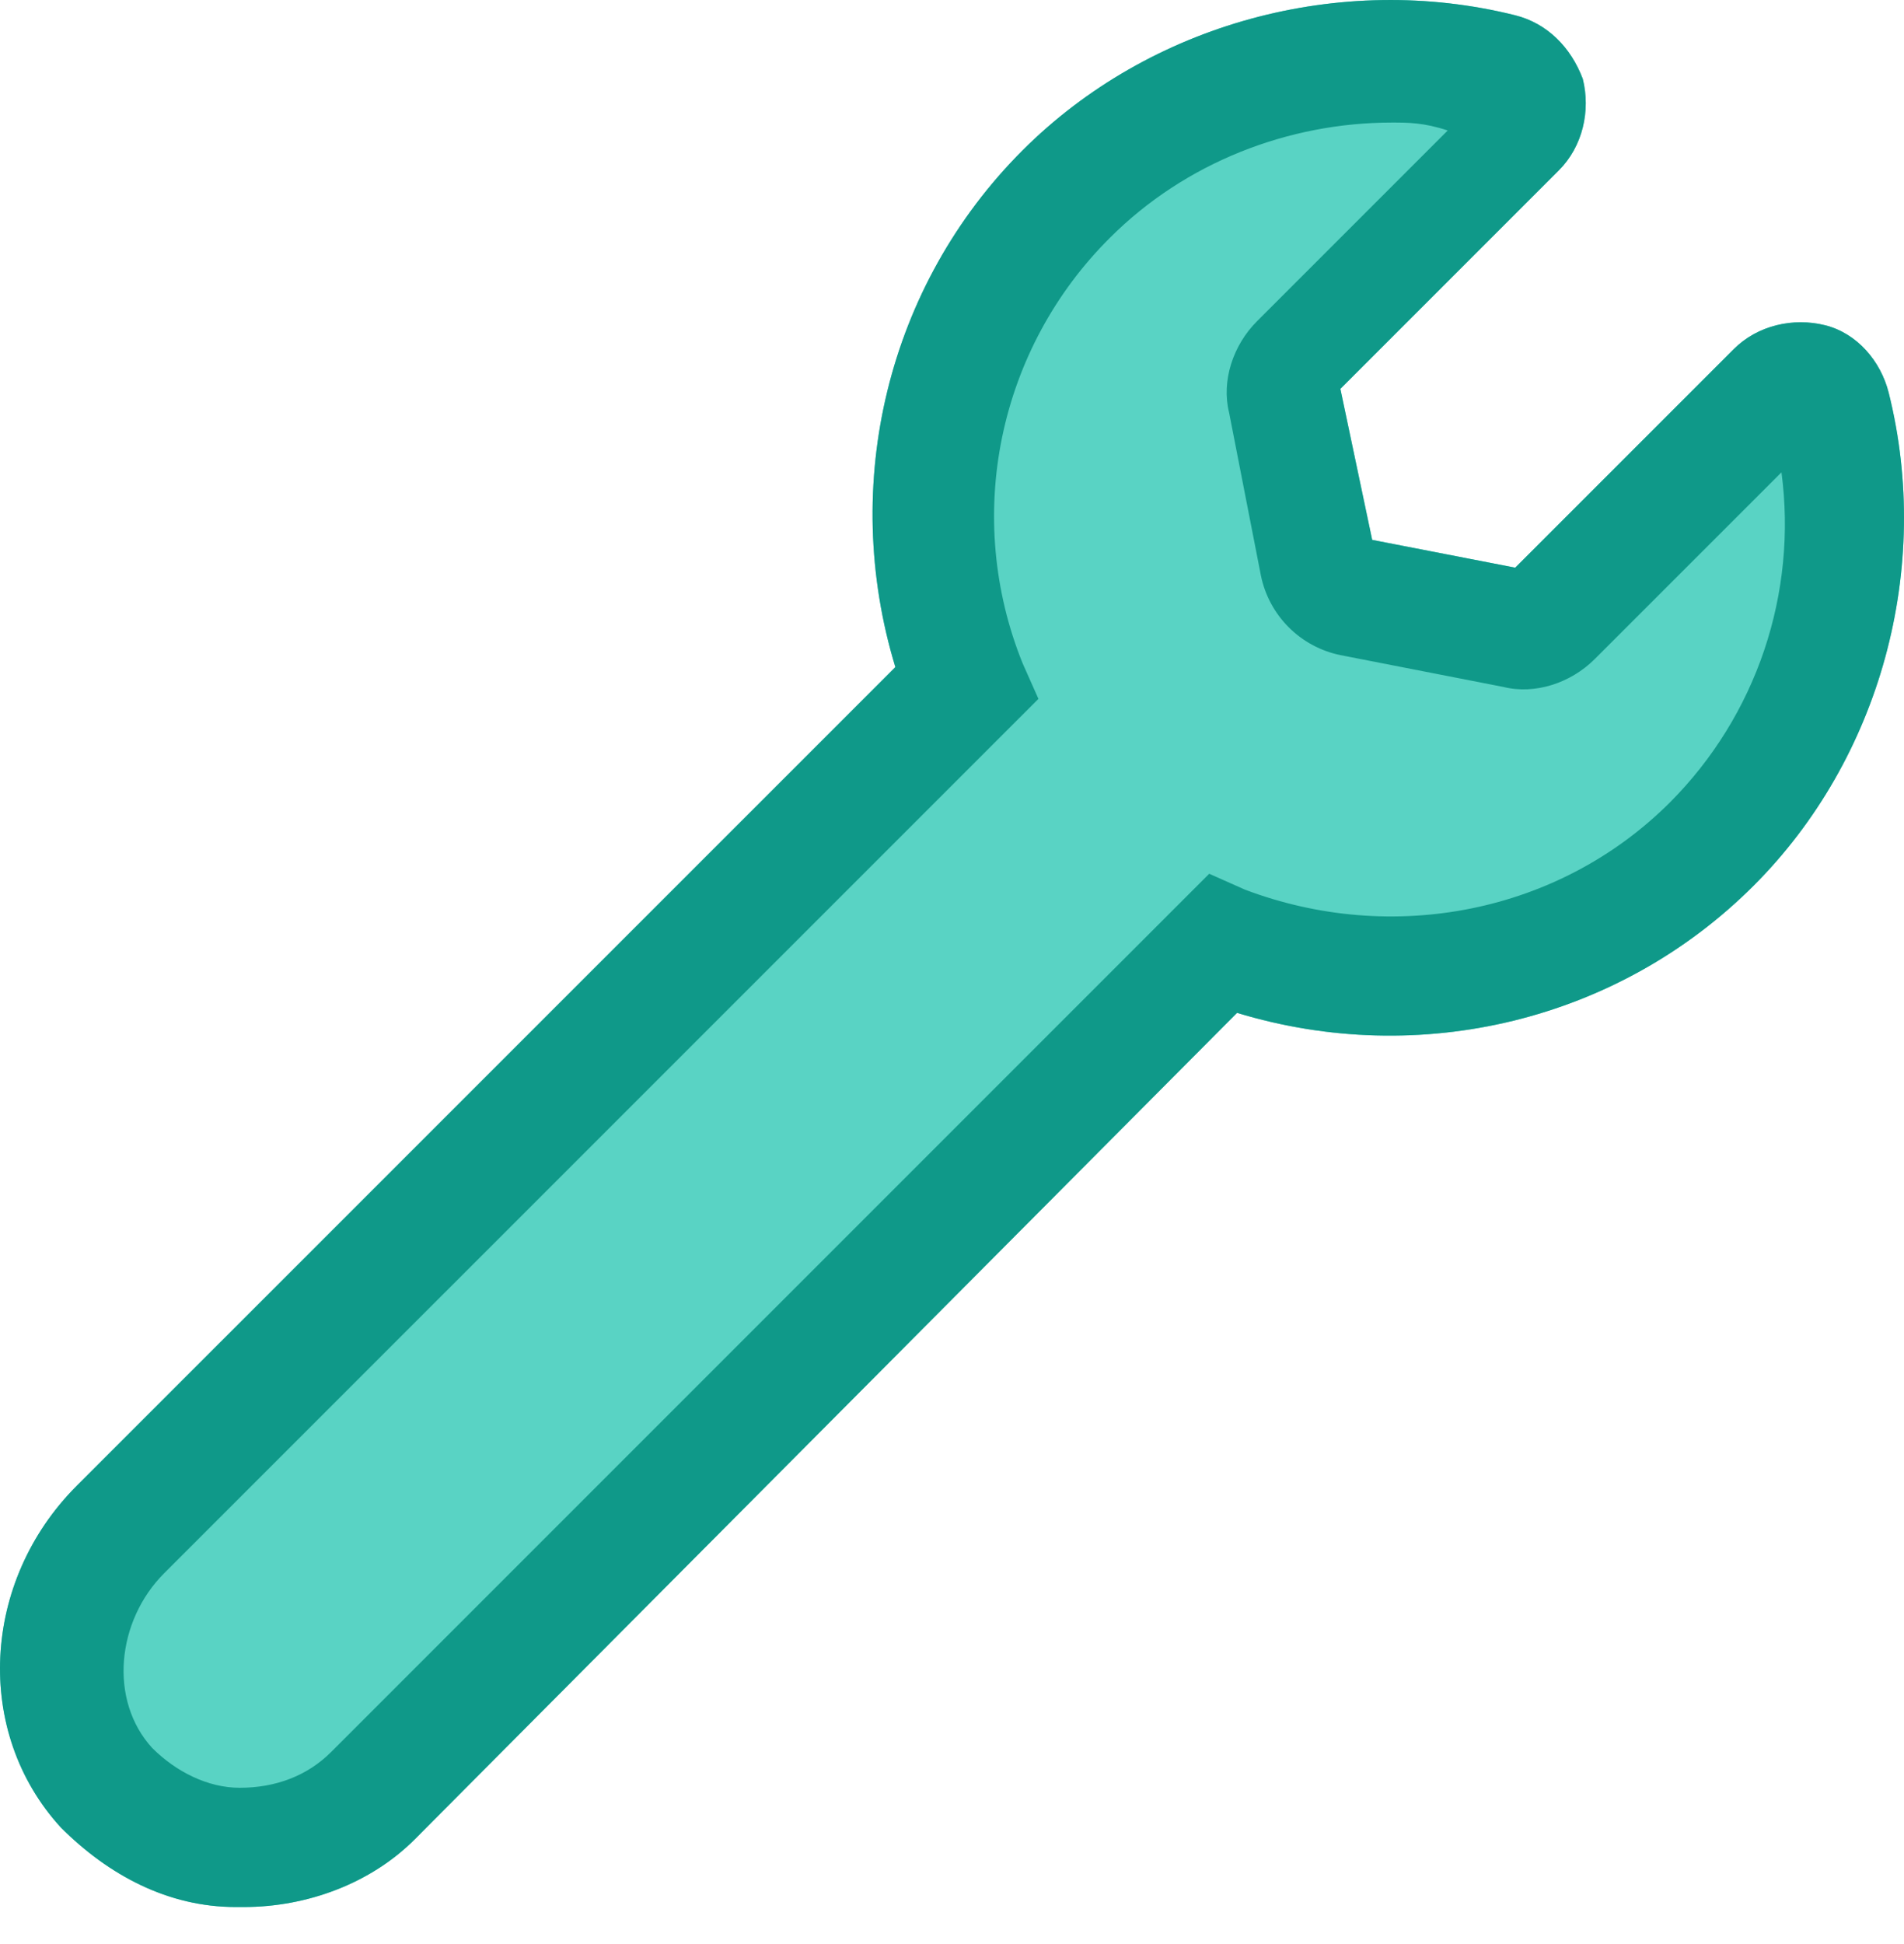 <svg width="48" height="49" viewBox="0 0 48 49" fill="none" xmlns="http://www.w3.org/2000/svg">
<path fill-rule="evenodd" clip-rule="evenodd" d="M6.143 48.067H5.943C4.24 48.067 2.737 47.265 1.535 46.063C-0.668 43.659 -0.469 39.853 1.935 37.449L22.572 16.814C21.169 12.205 22.372 7.196 25.778 3.791C28.984 0.585 33.791 -0.716 38.198 0.385C38.999 0.585 39.6 1.186 39.902 1.988C40.102 2.789 39.902 3.69 39.301 4.291L33.791 9.801L34.593 13.608L38.199 14.308L43.709 8.799C44.308 8.198 45.211 7.997 46.012 8.198C46.814 8.398 47.415 9.1 47.615 9.902C48.717 14.31 47.415 19.119 44.209 22.323C40.803 25.729 35.793 26.93 31.186 25.529L10.452 46.364C9.351 47.466 7.748 48.067 6.145 48.067H6.143Z" fill="#13C1AC" fill-opacity="0.7"/>
<path d="M6.143 48.067H5.943C4.24 48.067 2.737 47.265 1.535 46.063C-0.668 43.659 -0.469 39.853 1.935 37.449L22.572 16.814C21.169 12.205 22.372 7.196 25.778 3.791C28.984 0.585 33.791 -0.716 38.198 0.385C38.999 0.585 39.6 1.186 39.902 1.988C40.102 2.789 39.902 3.69 39.301 4.291L33.791 9.801L34.593 13.608L38.199 14.308L43.709 8.799C44.308 8.198 45.211 7.997 46.012 8.198C46.814 8.398 47.415 9.1 47.615 9.902C48.717 14.31 47.415 19.119 44.209 22.323C40.803 25.729 35.793 26.93 31.186 25.529L10.452 46.364C9.351 47.466 7.748 48.067 6.145 48.067H6.143ZM35.093 3.089C32.488 3.089 29.883 4.091 27.98 5.995C26.6 7.367 25.655 9.116 25.263 11.022C24.871 12.928 25.05 14.908 25.778 16.713L26.179 17.615L4.139 39.653C2.937 40.855 2.737 42.859 3.84 44.061C4.441 44.66 5.242 45.061 6.044 45.061C6.945 45.061 7.746 44.761 8.347 44.16L30.484 22.023L31.387 22.424C35.093 23.825 39.301 23.024 42.106 20.218C43.179 19.14 43.99 17.83 44.476 16.388C44.962 14.947 45.111 13.413 44.911 11.905L40.202 16.613C39.6 17.214 38.7 17.514 37.898 17.314L33.791 16.512C33.298 16.411 32.845 16.167 32.489 15.811C32.133 15.455 31.889 15.002 31.788 14.509L30.986 10.402C30.786 9.6 31.087 8.699 31.688 8.098L36.497 3.289C35.894 3.089 35.494 3.089 35.093 3.089V3.089Z" fill="#0F9989"/>
</svg>
